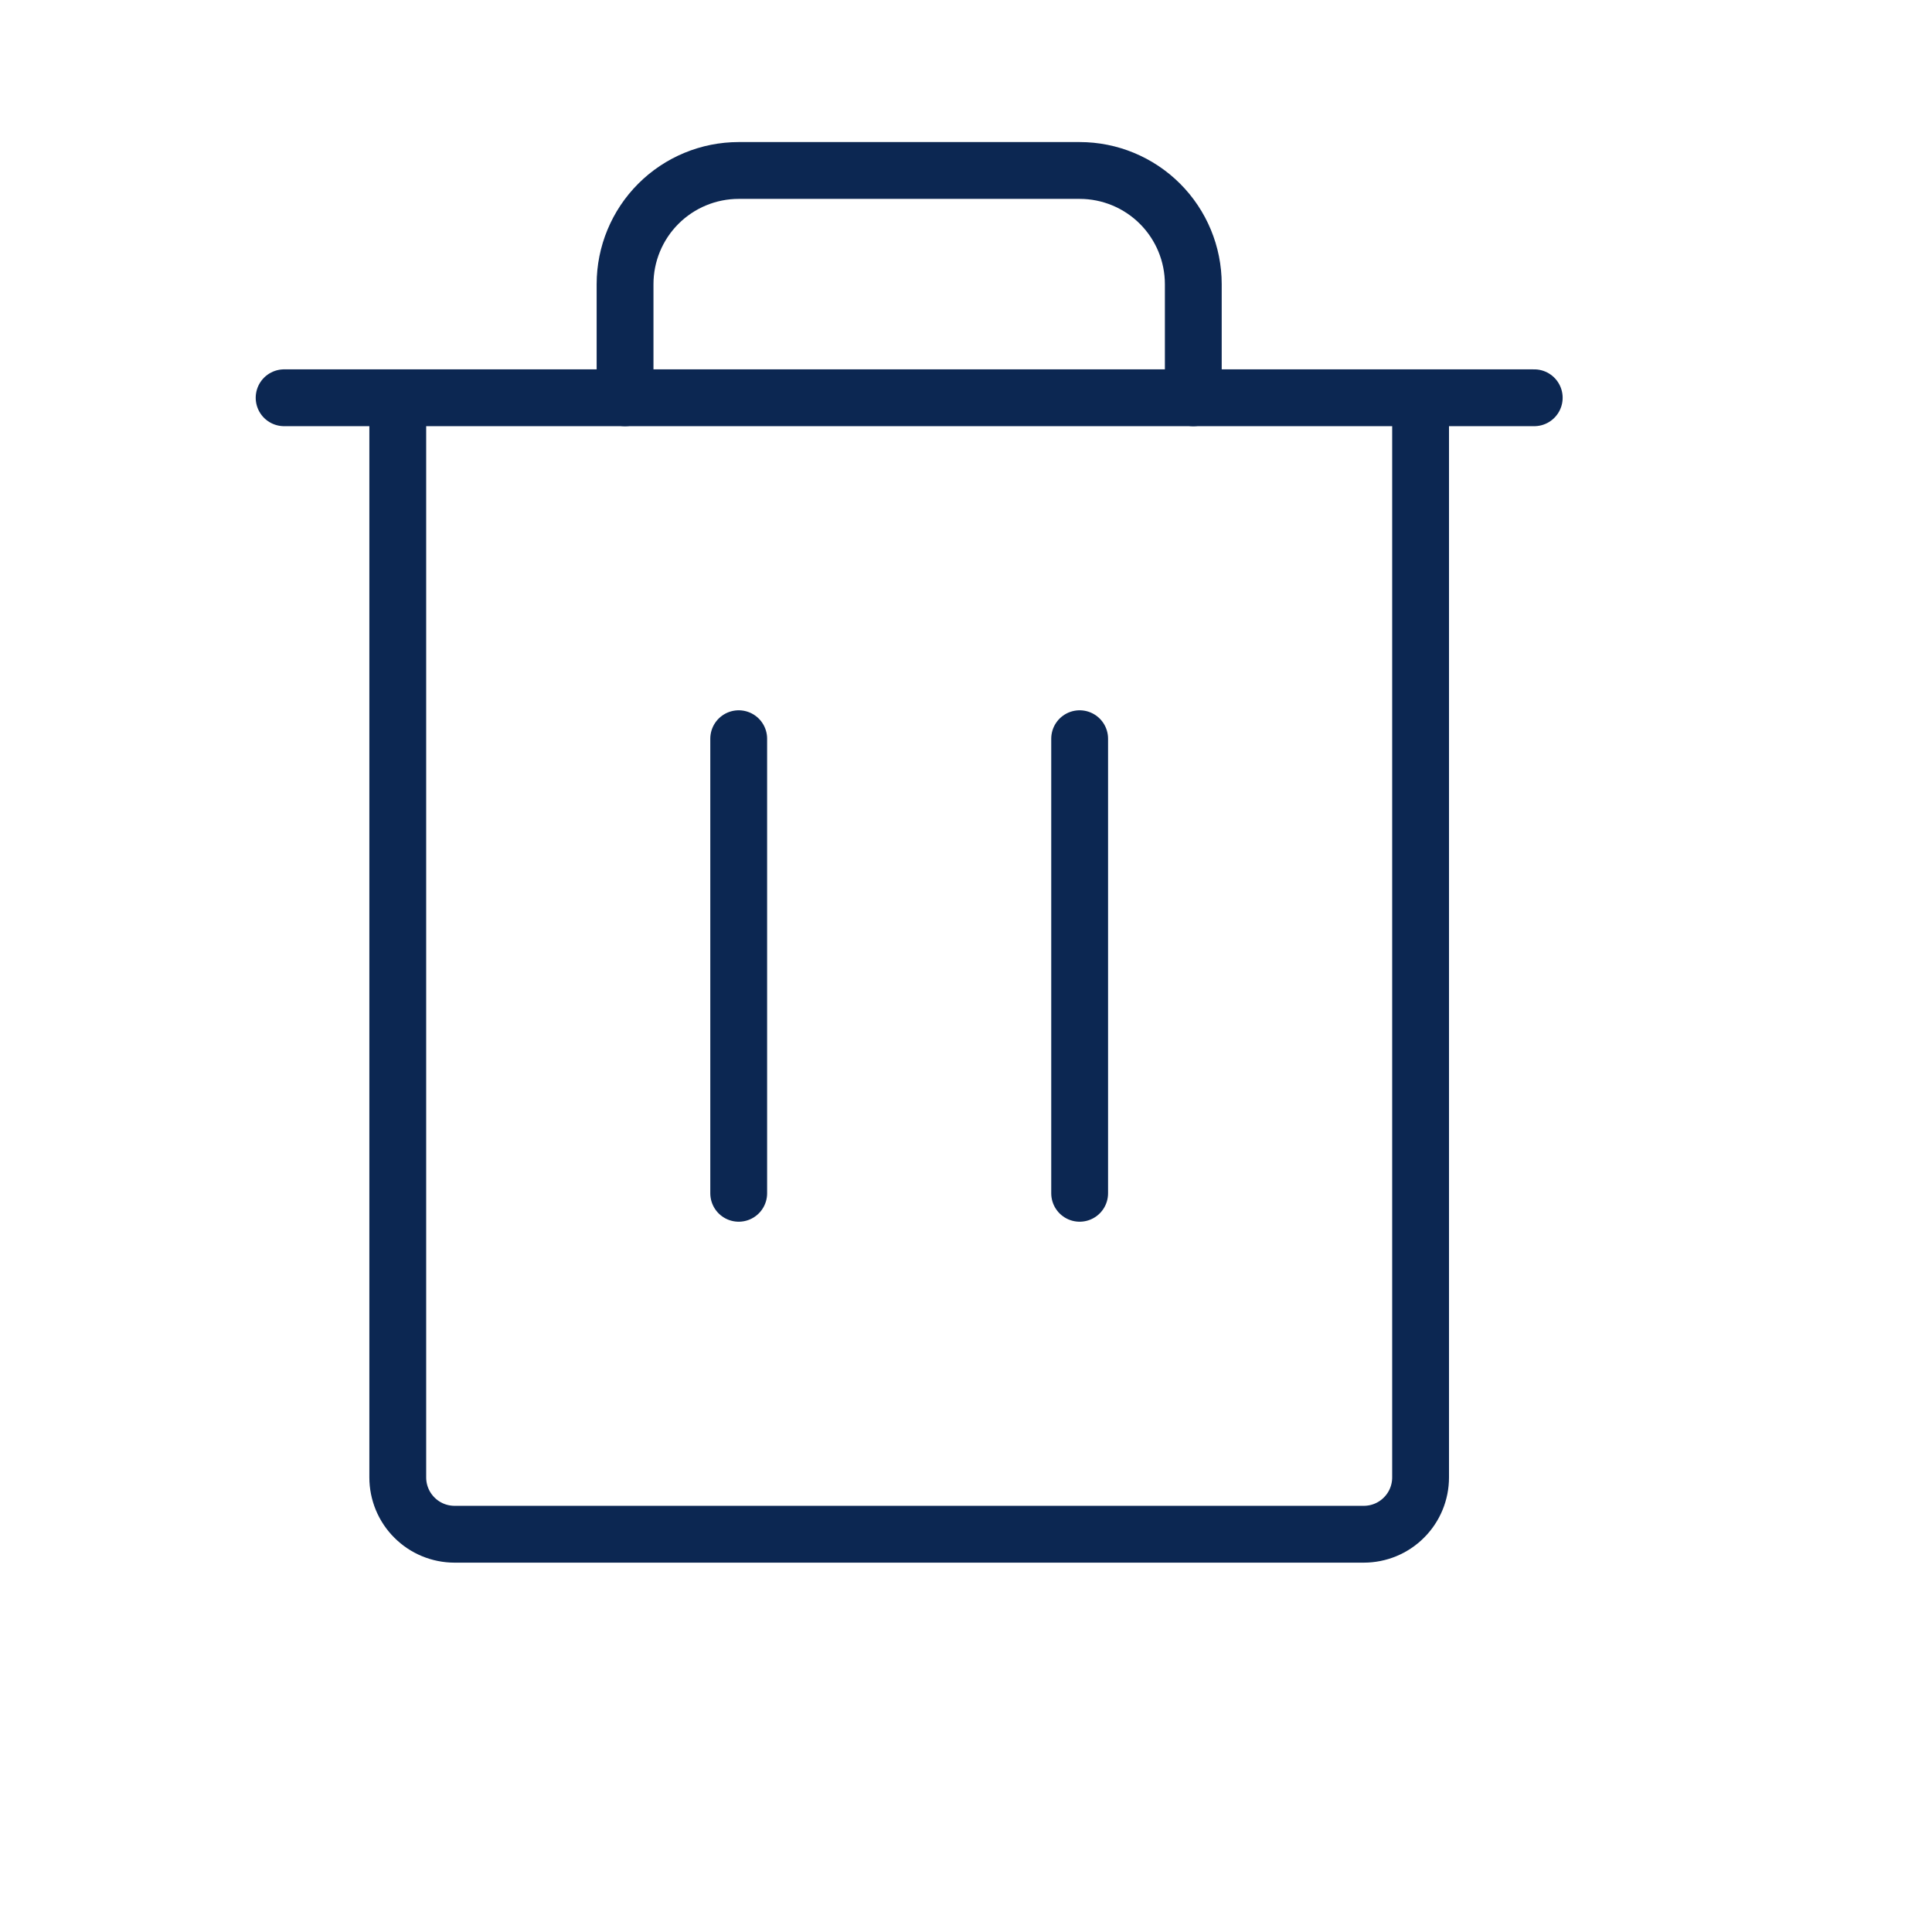 <svg xmlns="http://www.w3.org/2000/svg" viewBox="0 0 34 34" fill="none" role="img">
	<path d="M27 7H5" stroke="#0C2752" stroke-linecap="round" stroke-linejoin="round">
	</path>
	<path d="M13 13V21" stroke="#0C2752" stroke-linecap="round" stroke-linejoin="round">
	</path>
	<path d="M19 13V21" stroke="#0C2752" stroke-linecap="round" stroke-linejoin="round">
	</path>
	<path d="M25 7V26C25 26.265 24.895 26.52 24.707 26.707C24.52 26.895 24.265 27 24 27H8C7.735 27 7.48 26.895 7.293 26.707C7.105 26.52 7 26.265 7 26V7" stroke="#0C2752" stroke-linecap="round" stroke-linejoin="round">
	</path>
	<path d="M21 7V5C21 4.47 20.789 3.961 20.414 3.586C20.039 3.211 19.53 3 19 3H13C12.47 3 11.961 3.211 11.586 3.586C11.211 3.961 11 4.47 11 5V7" stroke="#0C2752" stroke-linecap="round" stroke-linejoin="round">
	</path>
</svg>
